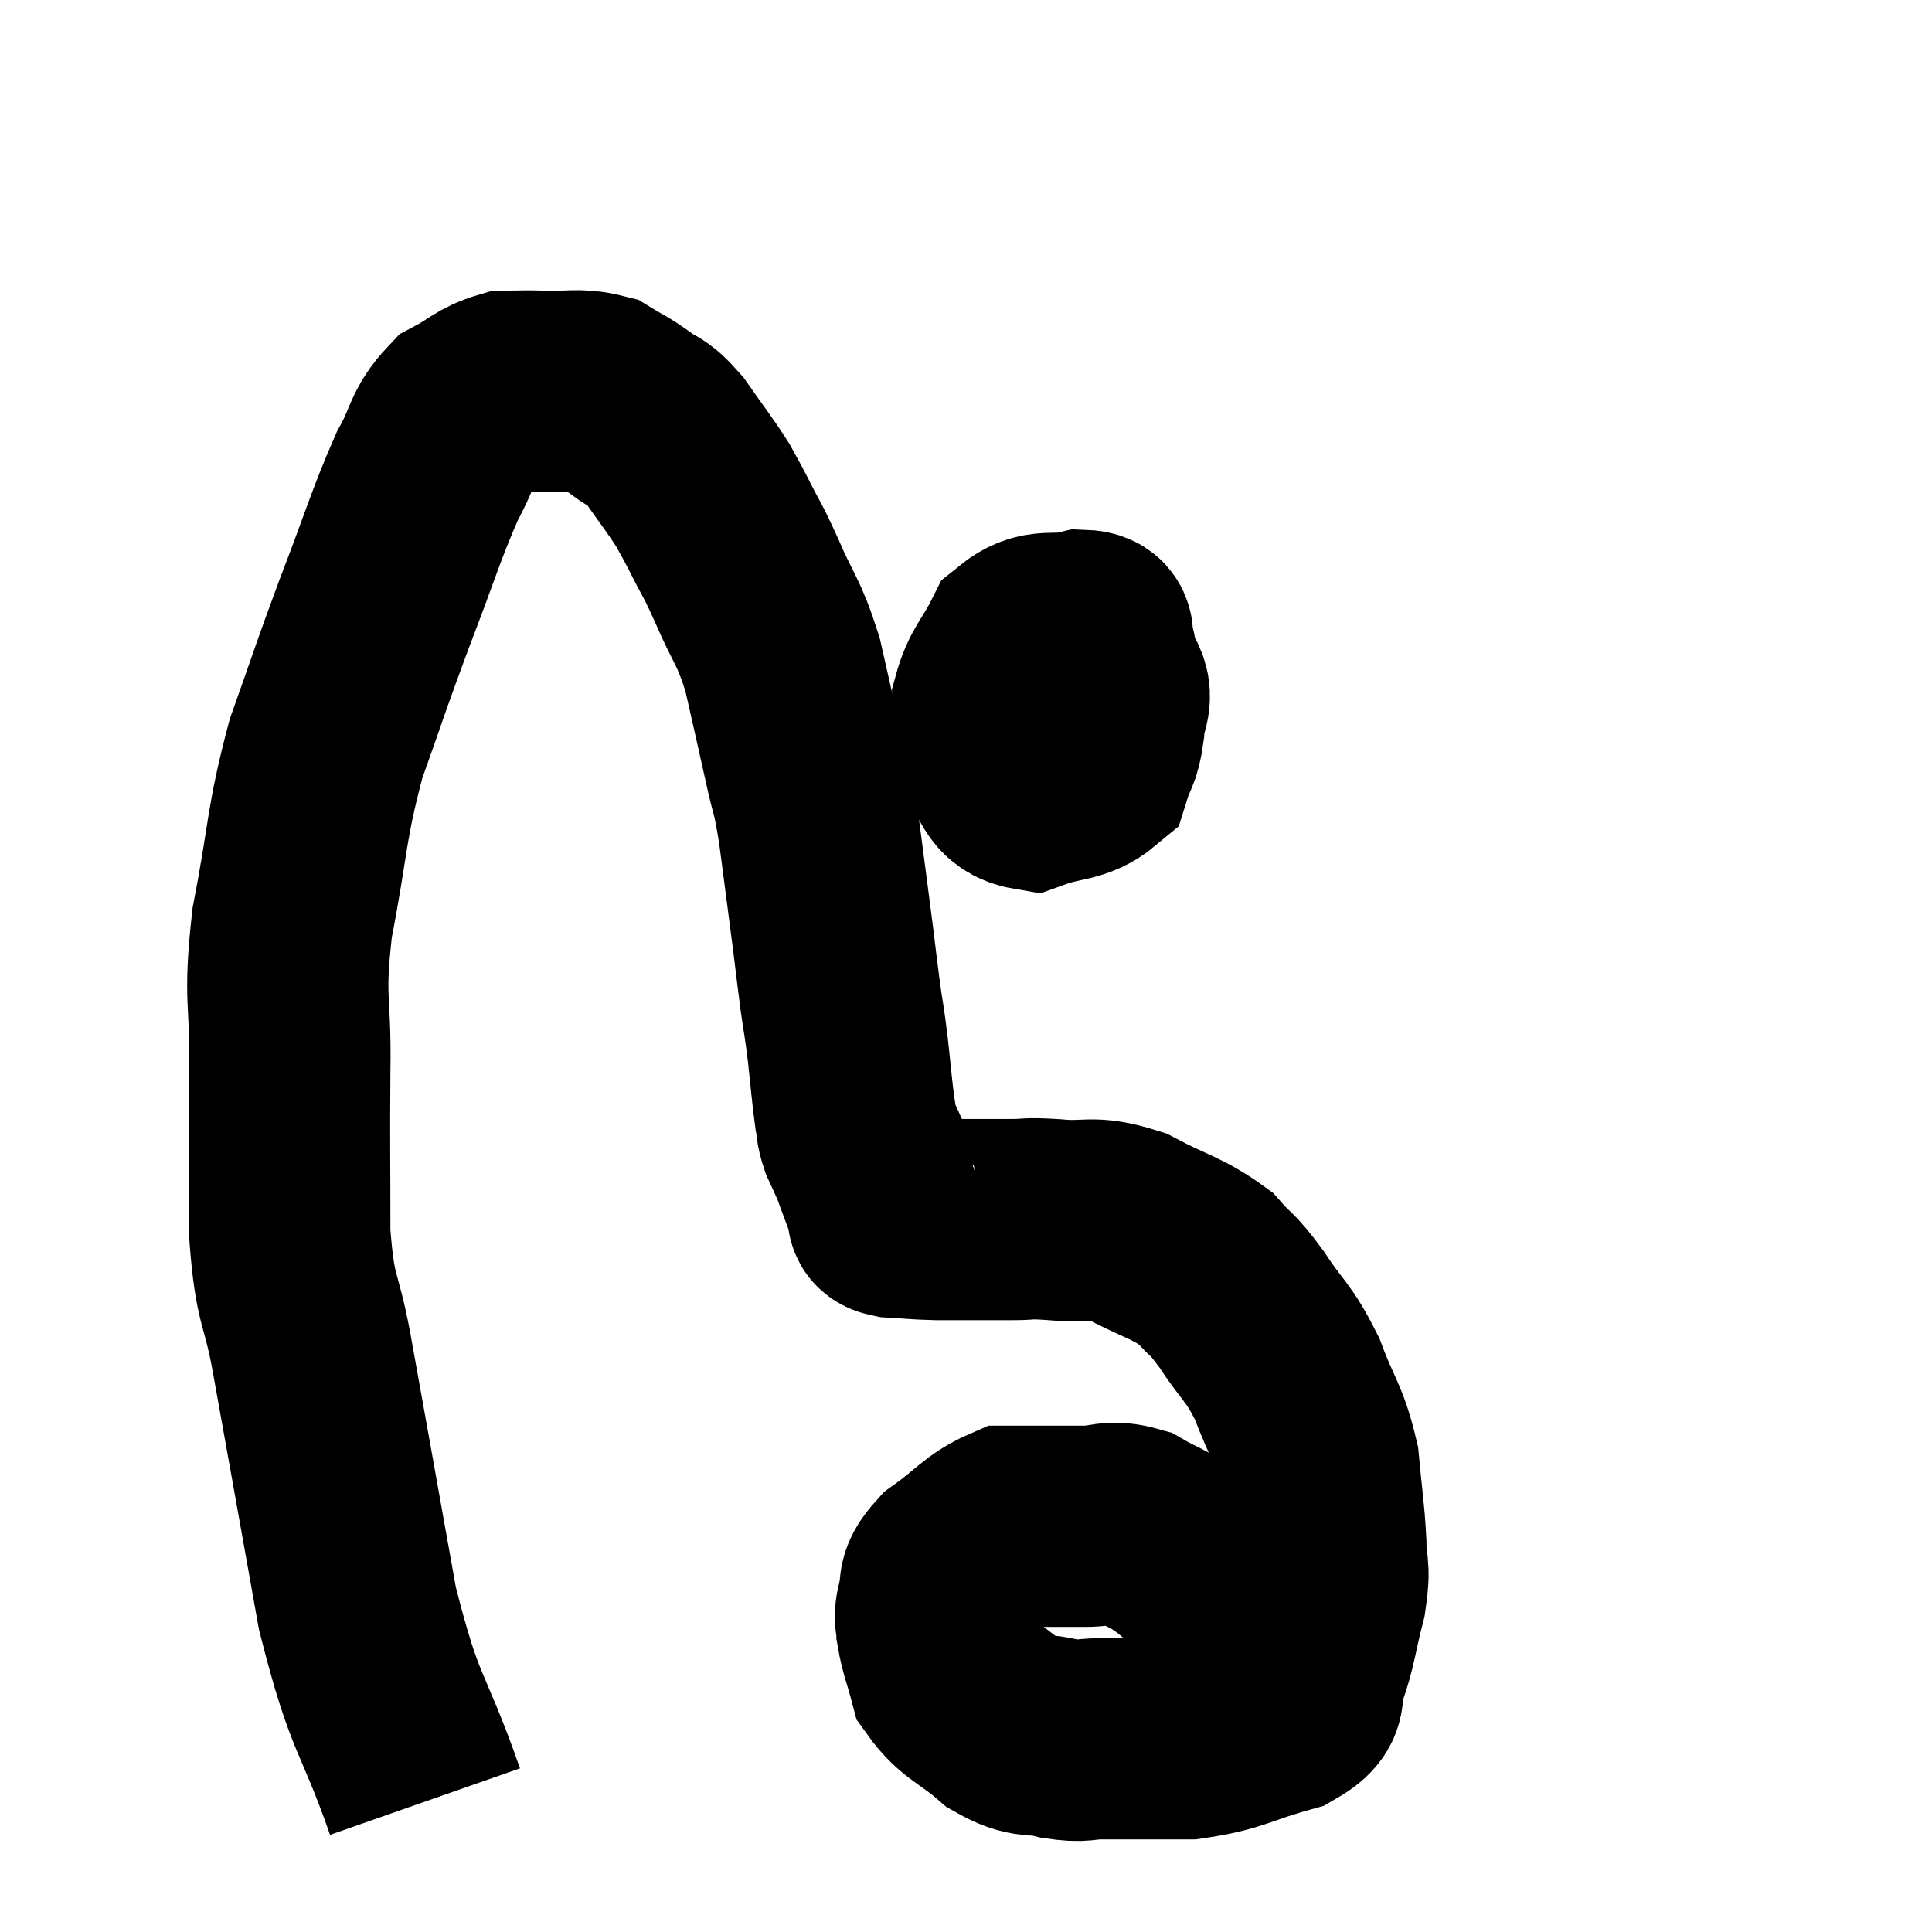 <svg width="48" height="48" viewBox="0 0 48 48" xmlns="http://www.w3.org/2000/svg"><path d="M 10.56 44.76 C 9.72 42.36, 9.585 42.75, 8.88 39.96 C 8.31 36.78, 8.16 35.925, 7.74 33.6 C 7.47 32.13, 7.335 32.415, 7.2 30.66 C 7.2 28.62, 7.185 28.515, 7.2 26.58 C 7.23 24.75, 7.035 24.915, 7.26 22.92 C 7.68 20.76, 7.59 20.52, 8.1 18.6 C 8.7 16.92, 8.67 16.935, 9.3 15.24 C 9.96 13.53, 10.08 13.05, 10.62 11.82 C 11.04 11.07, 10.965 10.845, 11.46 10.32 C 12.03 10.02, 12.09 9.87, 12.6 9.72 C 13.05 9.72, 12.93 9.705, 13.5 9.72 C 14.19 9.75, 14.34 9.645, 14.88 9.78 C 15.27 10.02, 15.255 9.975, 15.66 10.26 C 16.08 10.59, 16.05 10.41, 16.5 10.92 C 16.98 11.61, 17.115 11.76, 17.46 12.3 C 17.67 12.69, 17.61 12.555, 17.88 13.08 C 18.21 13.74, 18.15 13.545, 18.54 14.4 C 18.99 15.45, 19.08 15.375, 19.44 16.5 C 19.71 17.7, 19.755 17.88, 19.98 18.9 C 20.16 19.74, 20.16 19.47, 20.34 20.58 C 20.52 21.96, 20.565 22.29, 20.7 23.34 C 20.79 24.06, 20.79 24.105, 20.88 24.78 C 20.97 25.41, 20.97 25.32, 21.06 26.04 C 21.15 26.85, 21.165 27.105, 21.24 27.66 C 21.3 27.96, 21.255 27.945, 21.36 28.26 C 21.51 28.59, 21.57 28.71, 21.66 28.92 C 21.69 29.01, 21.63 28.86, 21.72 29.1 C 21.87 29.49, 21.915 29.64, 22.02 29.88 C 22.08 29.97, 22.11 30.015, 22.14 30.06 C 22.14 30.06, 22.125 30.015, 22.14 30.06 C 22.17 30.15, 21.915 30.18, 22.2 30.24 C 22.74 30.27, 22.74 30.285, 23.28 30.3 C 23.82 30.3, 23.895 30.3, 24.36 30.3 C 24.75 30.3, 24.69 30.3, 25.14 30.3 C 25.65 30.3, 25.44 30.255, 26.16 30.3 C 27.09 30.39, 27.075 30.18, 28.02 30.48 C 28.98 30.99, 29.235 30.99, 29.94 31.5 C 30.39 32.01, 30.33 31.83, 30.84 32.52 C 31.41 33.39, 31.5 33.3, 31.98 34.26 C 32.37 35.31, 32.52 35.34, 32.76 36.36 C 32.85 37.35, 32.895 37.515, 32.94 38.34 C 32.94 39, 33.06 38.865, 32.94 39.66 C 32.7 40.59, 32.715 40.8, 32.46 41.52 C 32.19 42.03, 32.655 42.12, 31.92 42.54 C 30.72 42.87, 30.66 43.035, 29.52 43.2 C 28.44 43.2, 28.155 43.2, 27.36 43.2 C 26.85 43.2, 26.94 43.29, 26.34 43.2 C 25.65 43.02, 25.65 43.23, 24.96 42.84 C 24.27 42.24, 24 42.225, 23.58 41.64 C 23.43 41.07, 23.355 40.935, 23.28 40.5 C 23.28 40.2, 23.19 40.29, 23.28 39.9 C 23.46 39.42, 23.19 39.435, 23.64 38.94 C 24.36 38.43, 24.495 38.175, 25.08 37.92 C 25.53 37.92, 25.515 37.92, 25.98 37.92 C 26.46 37.92, 26.4 37.92, 26.94 37.92 C 27.54 37.92, 27.555 37.755, 28.14 37.92 C 28.71 38.25, 28.695 38.16, 29.28 38.58 C 29.88 39.09, 30.045 39.15, 30.48 39.6 C 30.75 39.99, 30.825 40.065, 31.02 40.38 C 31.14 40.62, 31.155 40.65, 31.26 40.86 C 31.35 41.04, 31.395 41.01, 31.44 41.22 C 31.44 41.46, 31.41 41.46, 31.44 41.7 C 31.5 41.94, 31.53 42.03, 31.56 42.18 C 31.56 42.24, 31.56 42.27, 31.56 42.3 C 31.56 42.3, 31.56 42.3, 31.56 42.3 C 31.56 42.3, 31.56 42.3, 31.56 42.3 C 31.56 42.3, 31.56 42.3, 31.56 42.3 L 31.56 42.3" fill="none" stroke="black" stroke-width="5"></path><path d="M 26.28 16.2 C 26.16 16.65, 26.085 16.56, 26.04 17.1 C 26.07 17.73, 25.965 17.955, 26.1 18.36 C 26.34 18.54, 26.295 18.72, 26.58 18.72 C 26.91 18.54, 27.045 18.69, 27.24 18.36 C 27.3 17.88, 27.375 17.97, 27.36 17.4 C 27.27 16.74, 27.3 16.515, 27.18 16.08 C 27.03 15.87, 27.33 15.675, 26.88 15.66 C 26.13 15.84, 25.935 15.57, 25.38 16.02 C 25.02 16.74, 24.84 16.8, 24.66 17.46 C 24.66 18.06, 24.42 18.12, 24.66 18.66 C 25.14 19.14, 25.005 19.515, 25.62 19.62 C 26.37 19.35, 26.67 19.455, 27.12 19.08 C 27.27 18.6, 27.345 18.66, 27.42 18.12 C 27.42 17.52, 27.735 17.37, 27.42 16.92 C 26.79 16.62, 26.715 16.215, 26.16 16.32 C 25.68 16.83, 25.44 16.995, 25.2 17.34 L 25.2 17.7" fill="none" stroke="black" stroke-width="5"></path></svg>